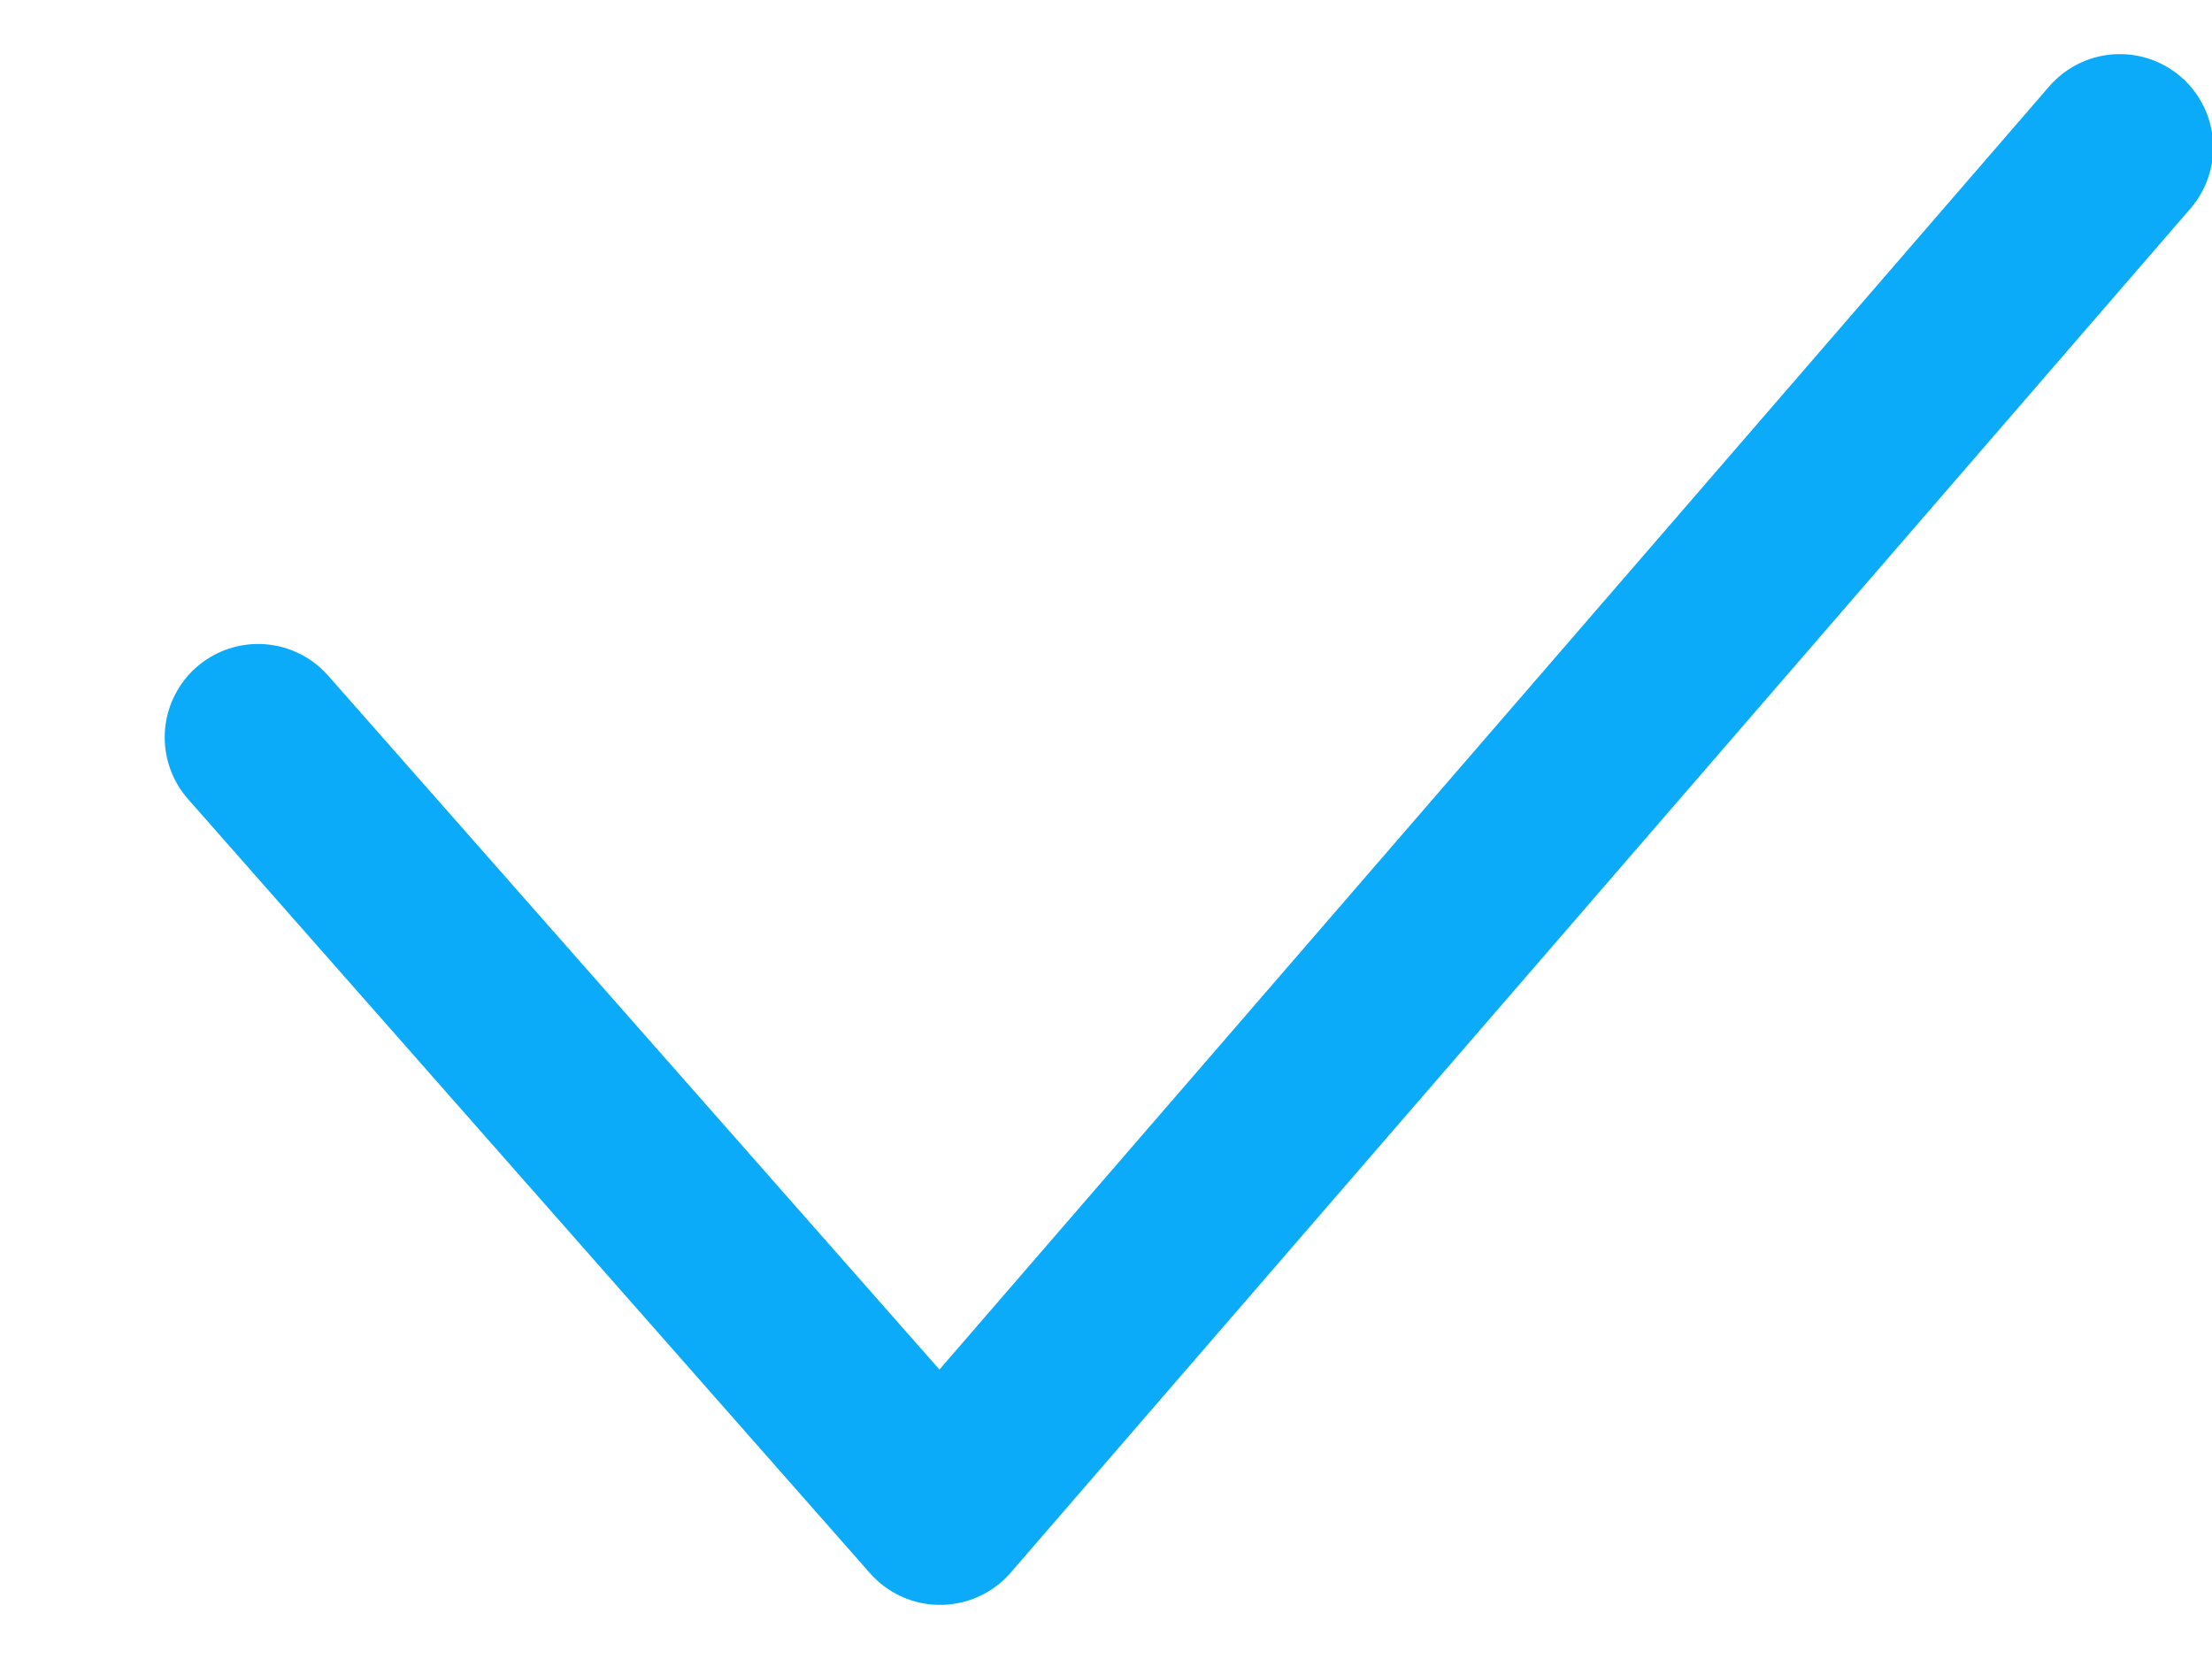 <svg height="9" viewBox="0 0 12 9" width="12" xmlns="http://www.w3.org/2000/svg"><path d="m.4 4 3.7 4.2 6.4-7.4" fill="none" stroke="#0CABF9" stroke-linecap="round" stroke-linejoin="round" stroke-width="1.013" transform="translate(1)"/></svg>